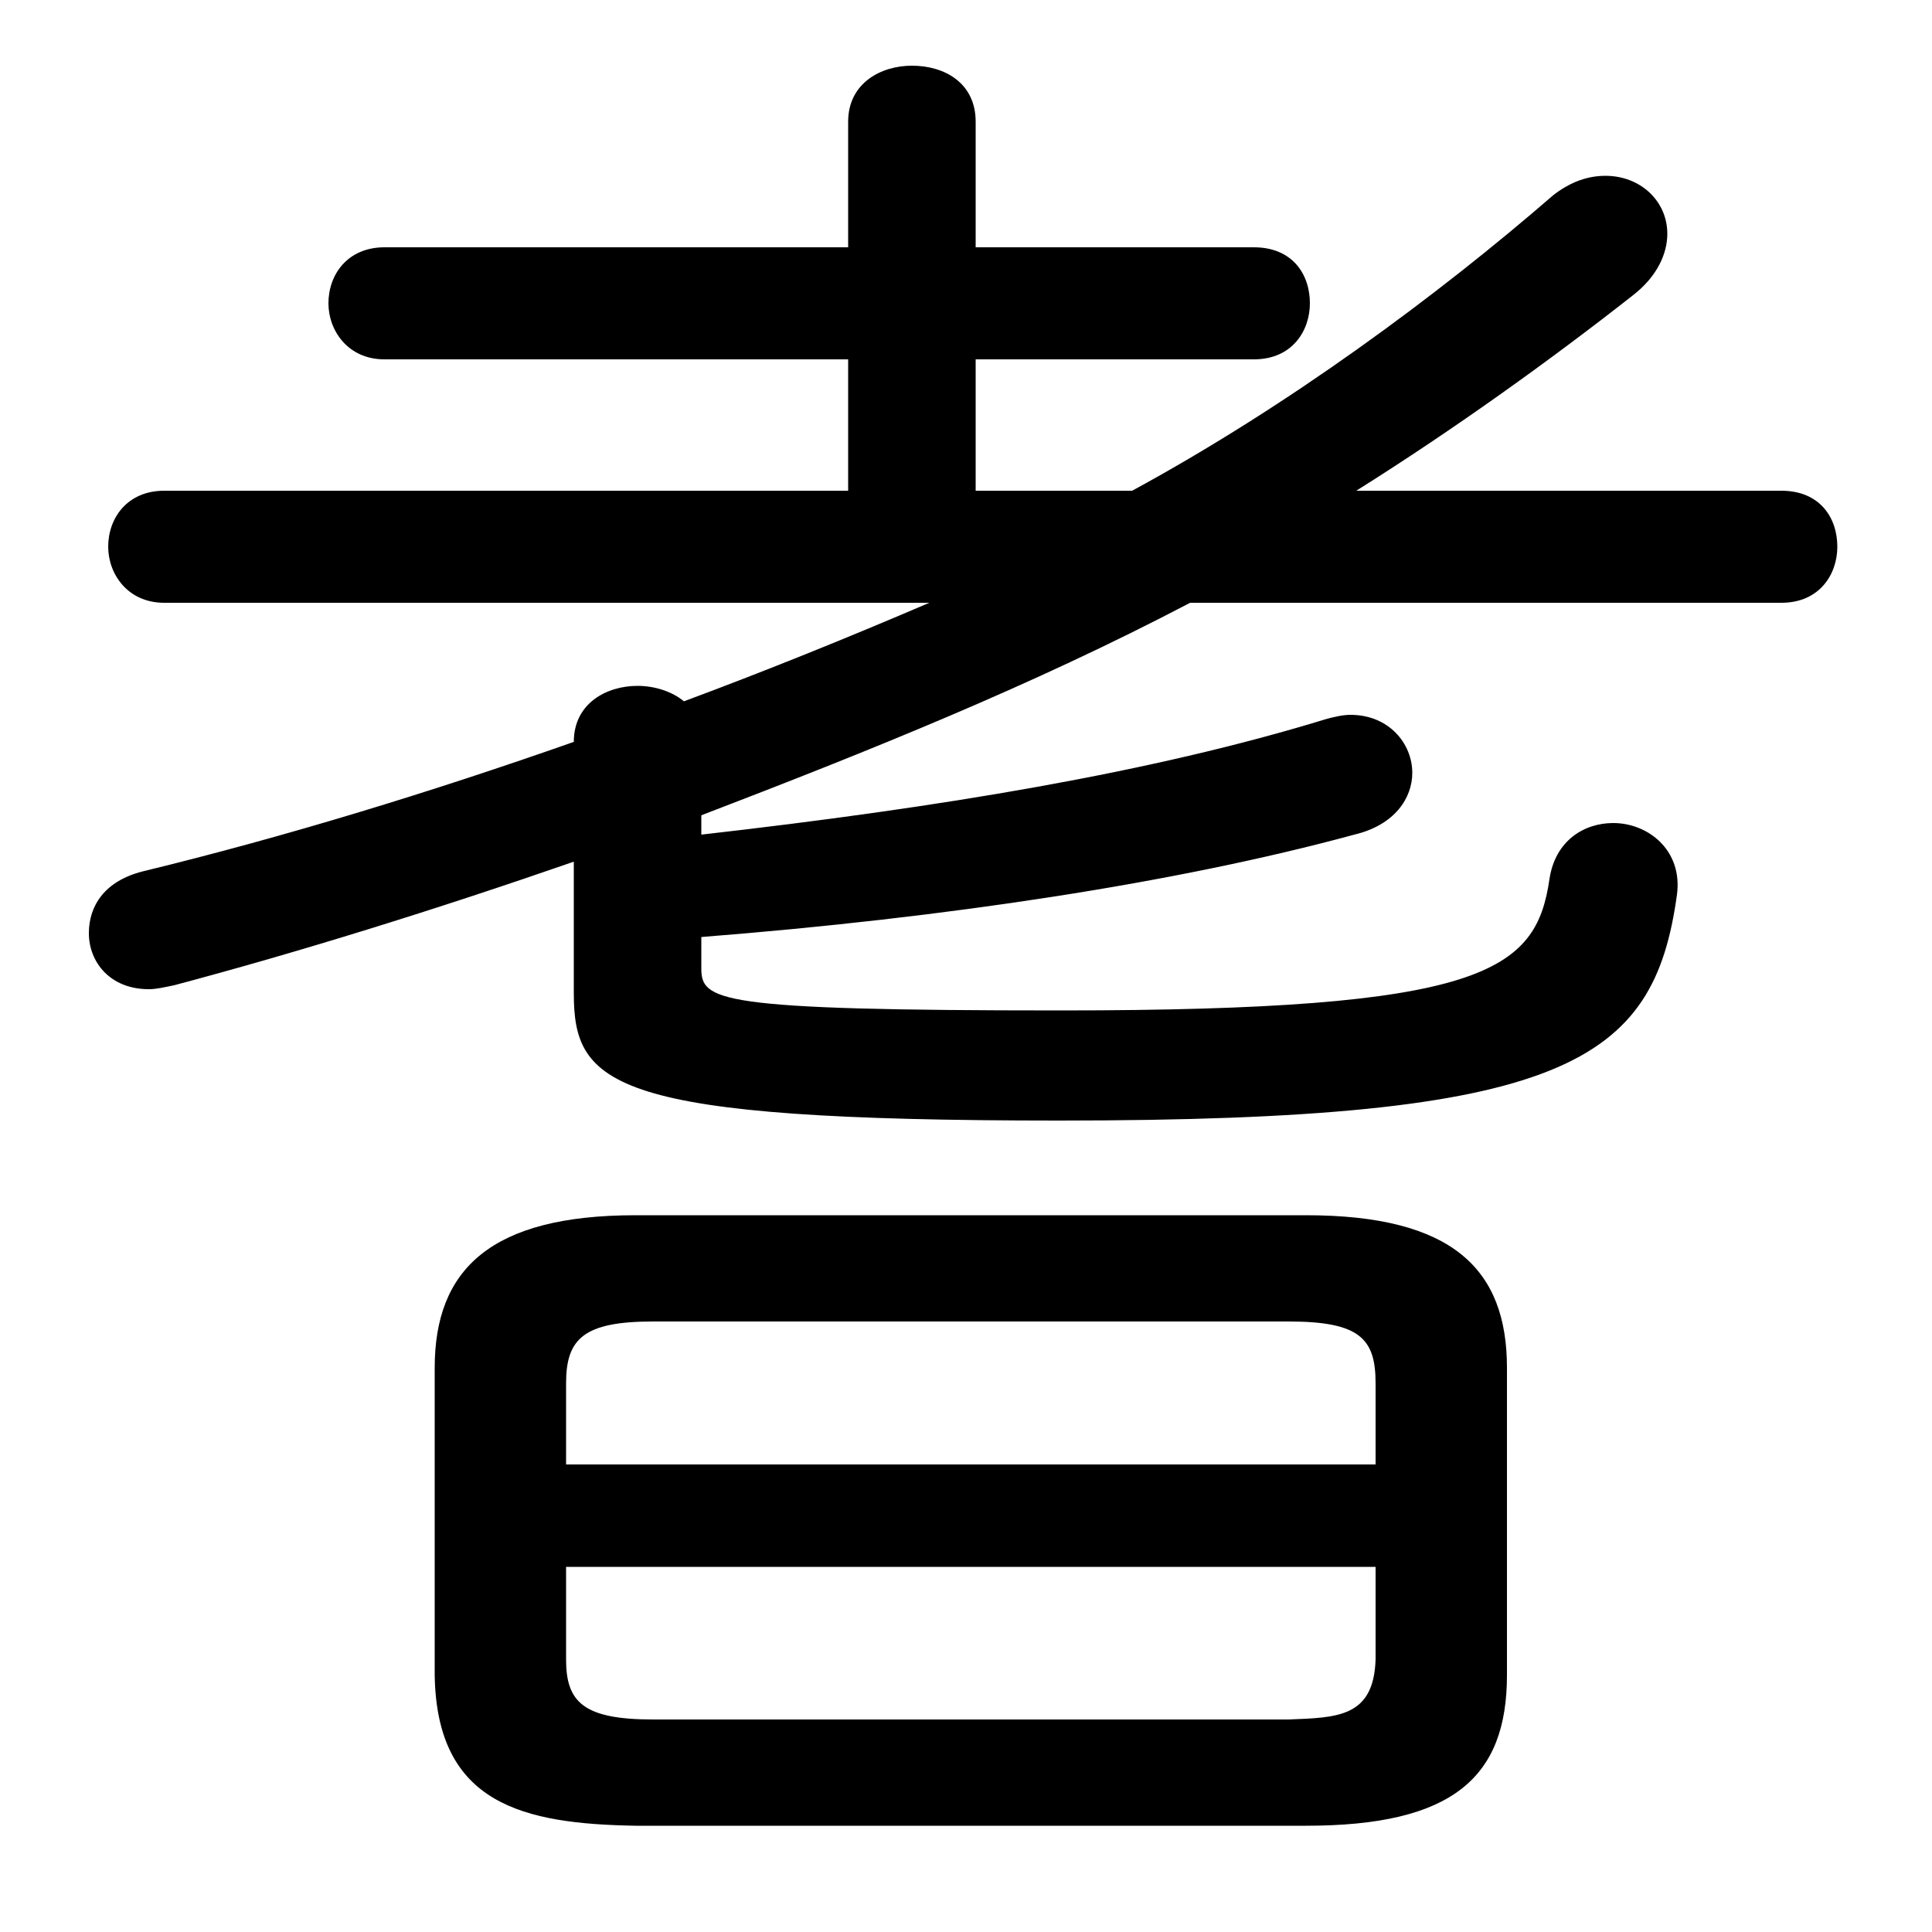 <svg xmlns="http://www.w3.org/2000/svg" viewBox="0 -44.0 50.0 50.0">
    <rect x="0" y="-44.0" width="50.0" height="50.0" fill="#808080" stroke="none"/>
    <g transform="scale(1, -1)">
        <!-- ボディの枠 -->
        <rect x="0" y="-6.0" width="50.0" height="50.0"
            stroke="white" fill="white"/>
        <!-- グリフ座標系の原点 -->
        <circle cx="0" cy="0" r="5" fill="white"/>
        <!-- グリフのアウトライン -->
        <g style="fill:black;stroke:#000000;stroke-width:0;stroke-linecap:round;stroke-linejoin:round;">
        <path d="M 25.25 31.3 L 25.25 34.7 L 32.45 34.7 C 33.45 34.7 33.9 35.45 33.9 36.15 C 33.9 36.9 33.45 37.6 32.45 37.6 L 25.25 37.6 L 25.25 40.85 C 25.25 41.85 24.45 42.3 23.6 42.3 C 22.8 42.3 21.95 41.85 21.95 40.85 L 21.95 37.6 L 9.95 37.6 C 9.0 37.6 8.5 36.9 8.5 36.15 C 8.5 35.45 9.0 34.7 9.95 34.7 L 21.95 34.7 L 21.95 31.3 L 4.25 31.3 C 3.3 31.3 2.8 30.6 2.8 29.85 C 2.8 29.15 3.3 28.4 4.25 28.4 L 24.05 28.4 C 21.95 27.5 19.85 26.65 17.7 25.85 C 17.4 26.1 16.95 26.25 16.5 26.25 C 15.7 26.25 14.85 25.8 14.85 24.8 C 11.15 23.5 7.4 22.35 3.7 21.45 C 2.7 21.2 2.3 20.55 2.3 19.85 C 2.3 19.1 2.85 18.4 3.85 18.4 C 4.05 18.4 4.25 18.45 4.5 18.5 C 7.7 19.35 11.25 20.45 14.85 21.7 L 14.85 18.3 C 14.85 15.9 15.8 15.0 27.4 15.0 C 40.55 15.0 42.8 16.5 43.4 20.85 C 43.55 22.0 42.65 22.7 41.75 22.7 C 41.0 22.7 40.25 22.25 40.1 21.25 C 39.75 18.85 38.4 17.85 27.45 17.85 C 18.5 17.85 18.15 18.1 18.15 18.95 L 18.15 19.75 C 24.5 20.25 30.45 21.15 35.05 22.4 C 36.1 22.65 36.55 23.35 36.55 24.0 C 36.55 24.75 35.95 25.5 34.95 25.5 C 34.75 25.5 34.55 25.45 34.35 25.4 C 29.8 24.0 24.3 23.1 18.15 22.4 L 18.15 22.9 C 22.45 24.55 26.7 26.25 30.8 28.4 L 46.1 28.4 C 47.1 28.4 47.55 29.15 47.55 29.85 C 47.55 30.6 47.1 31.3 46.1 31.3 L 35.1 31.3 C 37.65 32.9 40.15 34.7 42.25 36.35 C 42.9 36.85 43.15 37.45 43.15 37.95 C 43.15 38.8 42.45 39.45 41.55 39.45 C 41.1 39.45 40.65 39.3 40.2 38.95 C 37.2 36.35 33.35 33.5 29.3 31.3 Z M 33.8 -3.25 C 37.6 -3.25 39.0 -2.0 39.0 0.65 L 39.0 8.6 C 39.0 11.15 37.6 12.55 33.8 12.55 L 16.45 12.55 C 12.7 12.55 11.25 11.15 11.25 8.6 L 11.25 0.65 C 11.3 -2.7 13.55 -3.2 16.45 -3.25 Z M 16.9 -0.5 C 15.1 -0.5 14.65 -0.05 14.65 1.05 L 14.65 3.45 L 35.6 3.45 L 35.6 1.05 C 35.55 -0.45 34.6 -0.45 33.35 -0.5 Z M 35.6 6.1 L 14.65 6.1 L 14.65 8.2 C 14.65 9.35 15.1 9.8 16.9 9.8 L 33.35 9.8 C 35.2 9.8 35.6 9.35 35.6 8.2 Z"/>
    </g>
    </g>
</svg>
